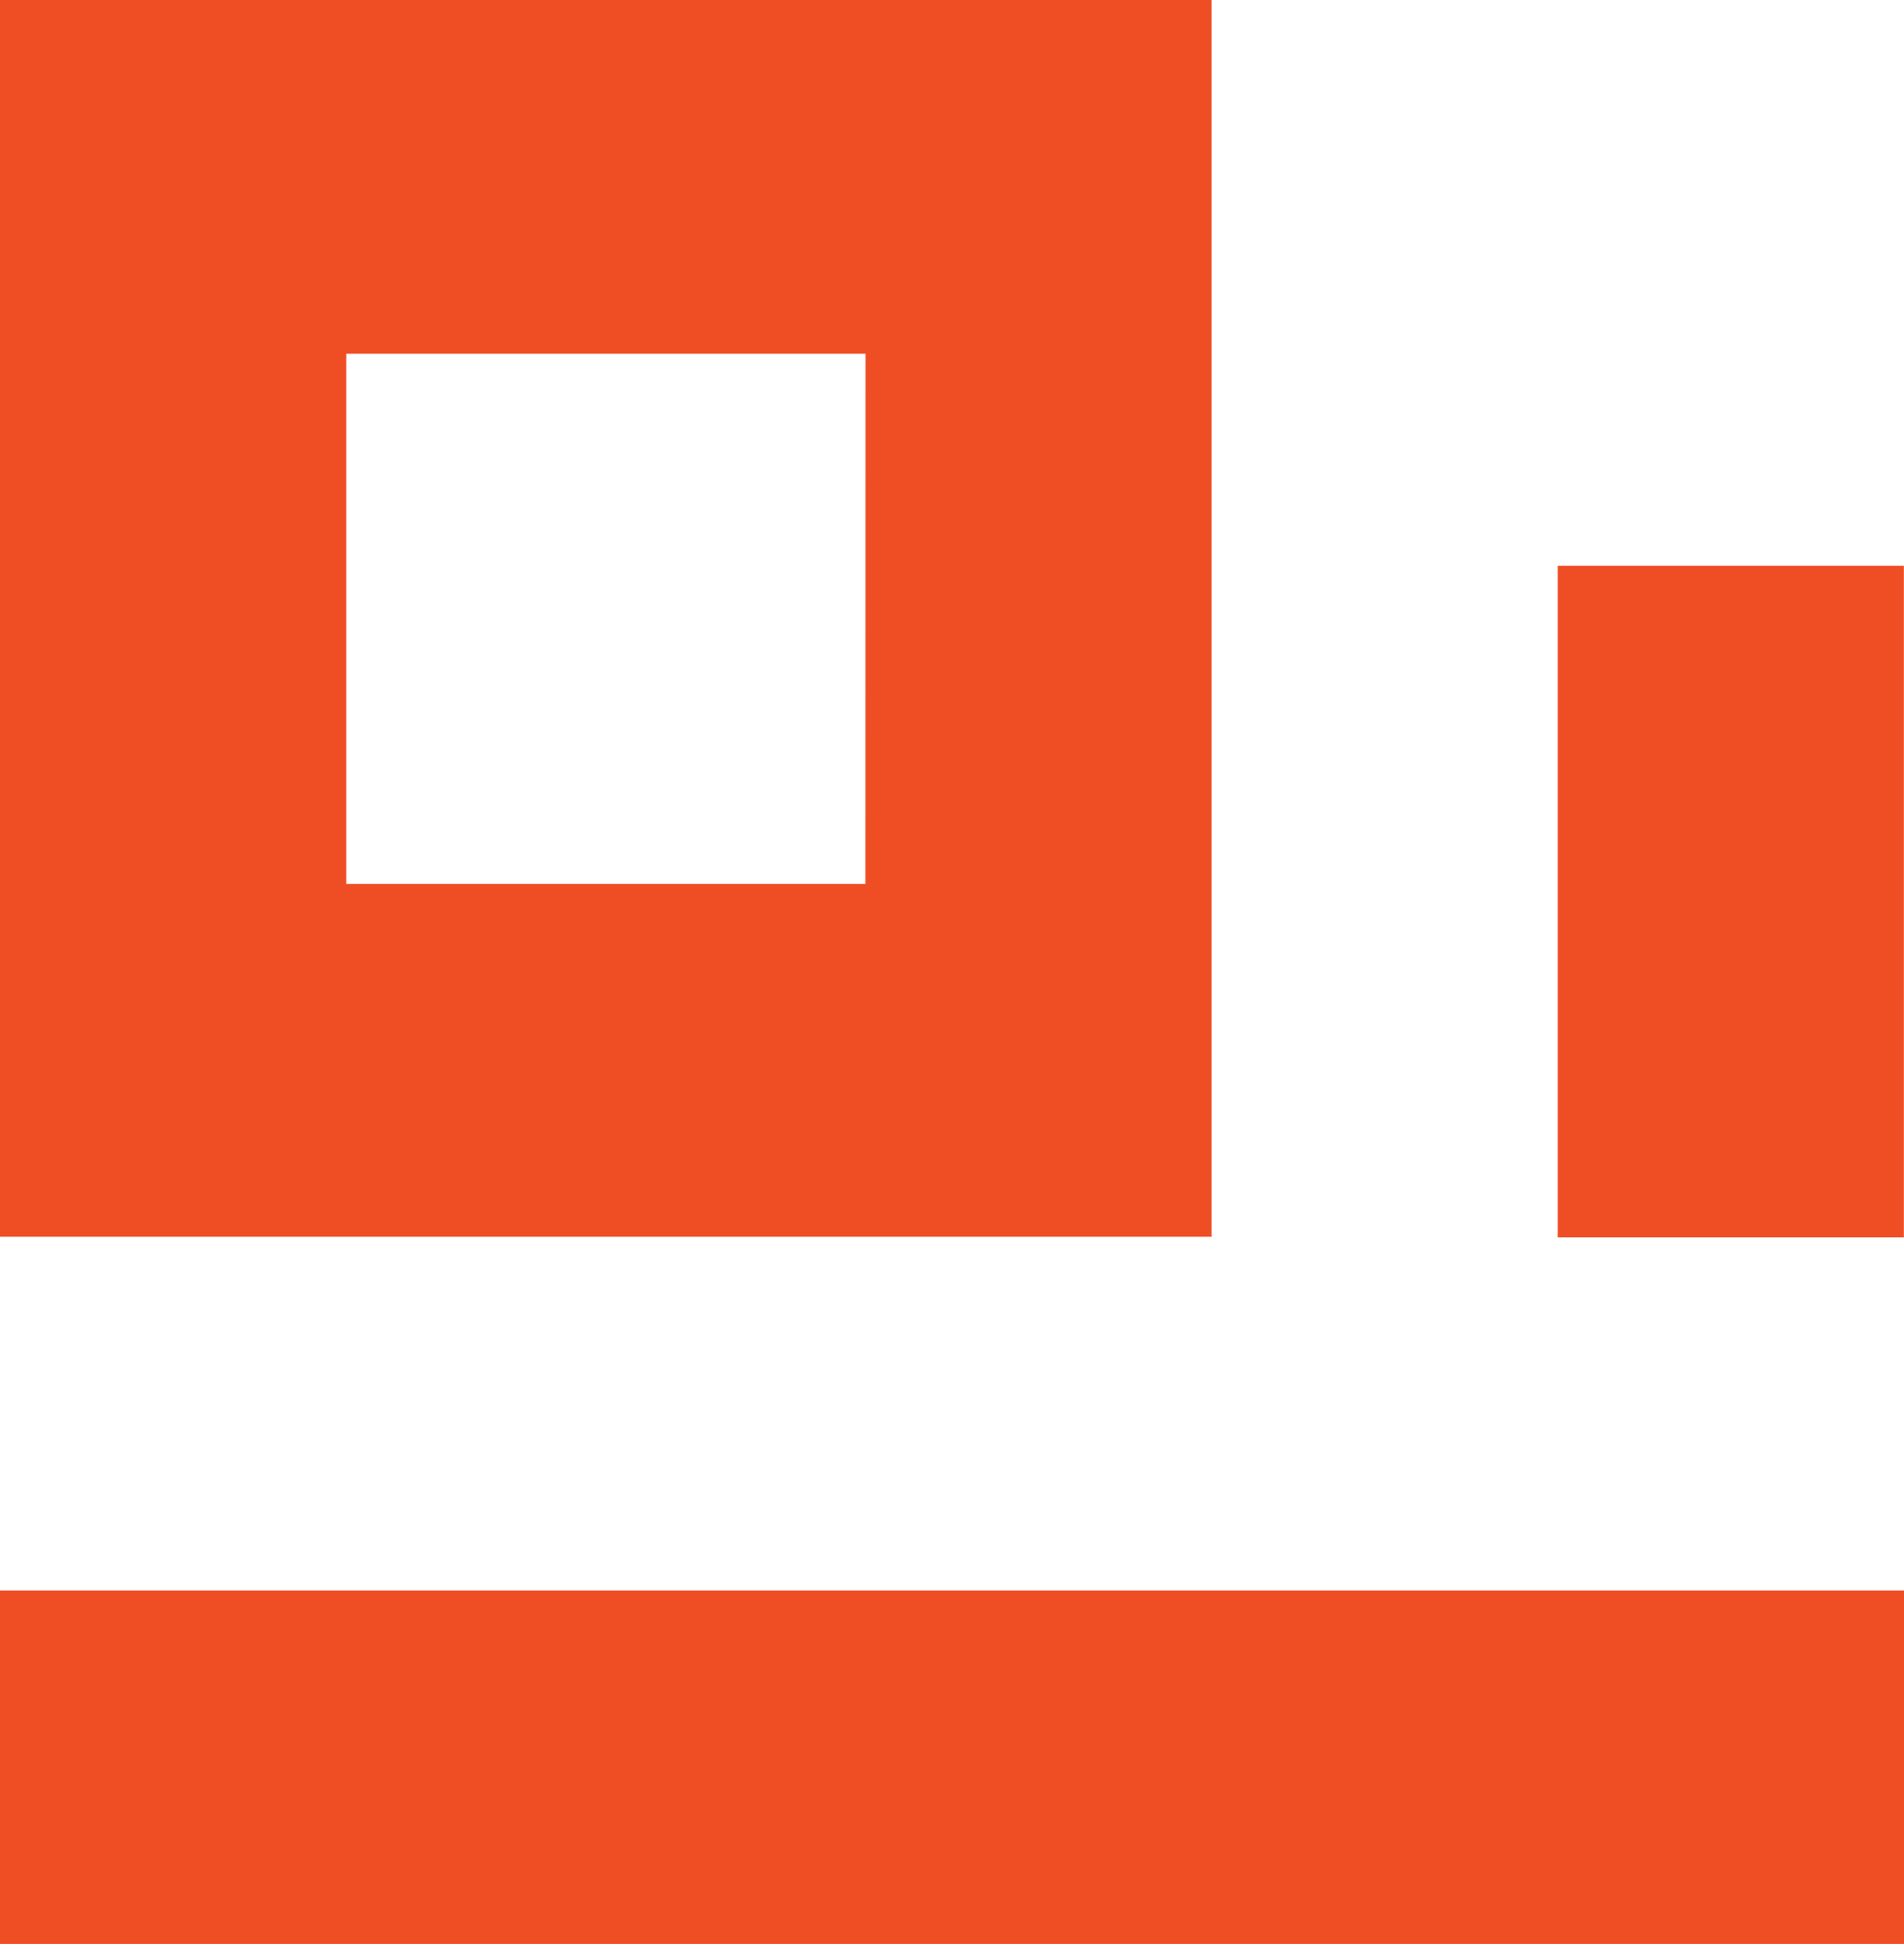 <svg xmlns="http://www.w3.org/2000/svg" width="15.5" height="15.828" viewBox="0 0 15.5 15.828">
  <path id="Path_2884" data-name="Path 2884" d="M19.551,138.5H9.688v10.073h9.863ZM16.733,145.7H12.507v-4.317h4.227Zm5.636-2.59v5.468h2.818v-5.468ZM9.688,154.331h15.5v-2.878H9.688Z" transform="translate(-9.688 -138.503)" fill="#ef4e25"/>
</svg>

